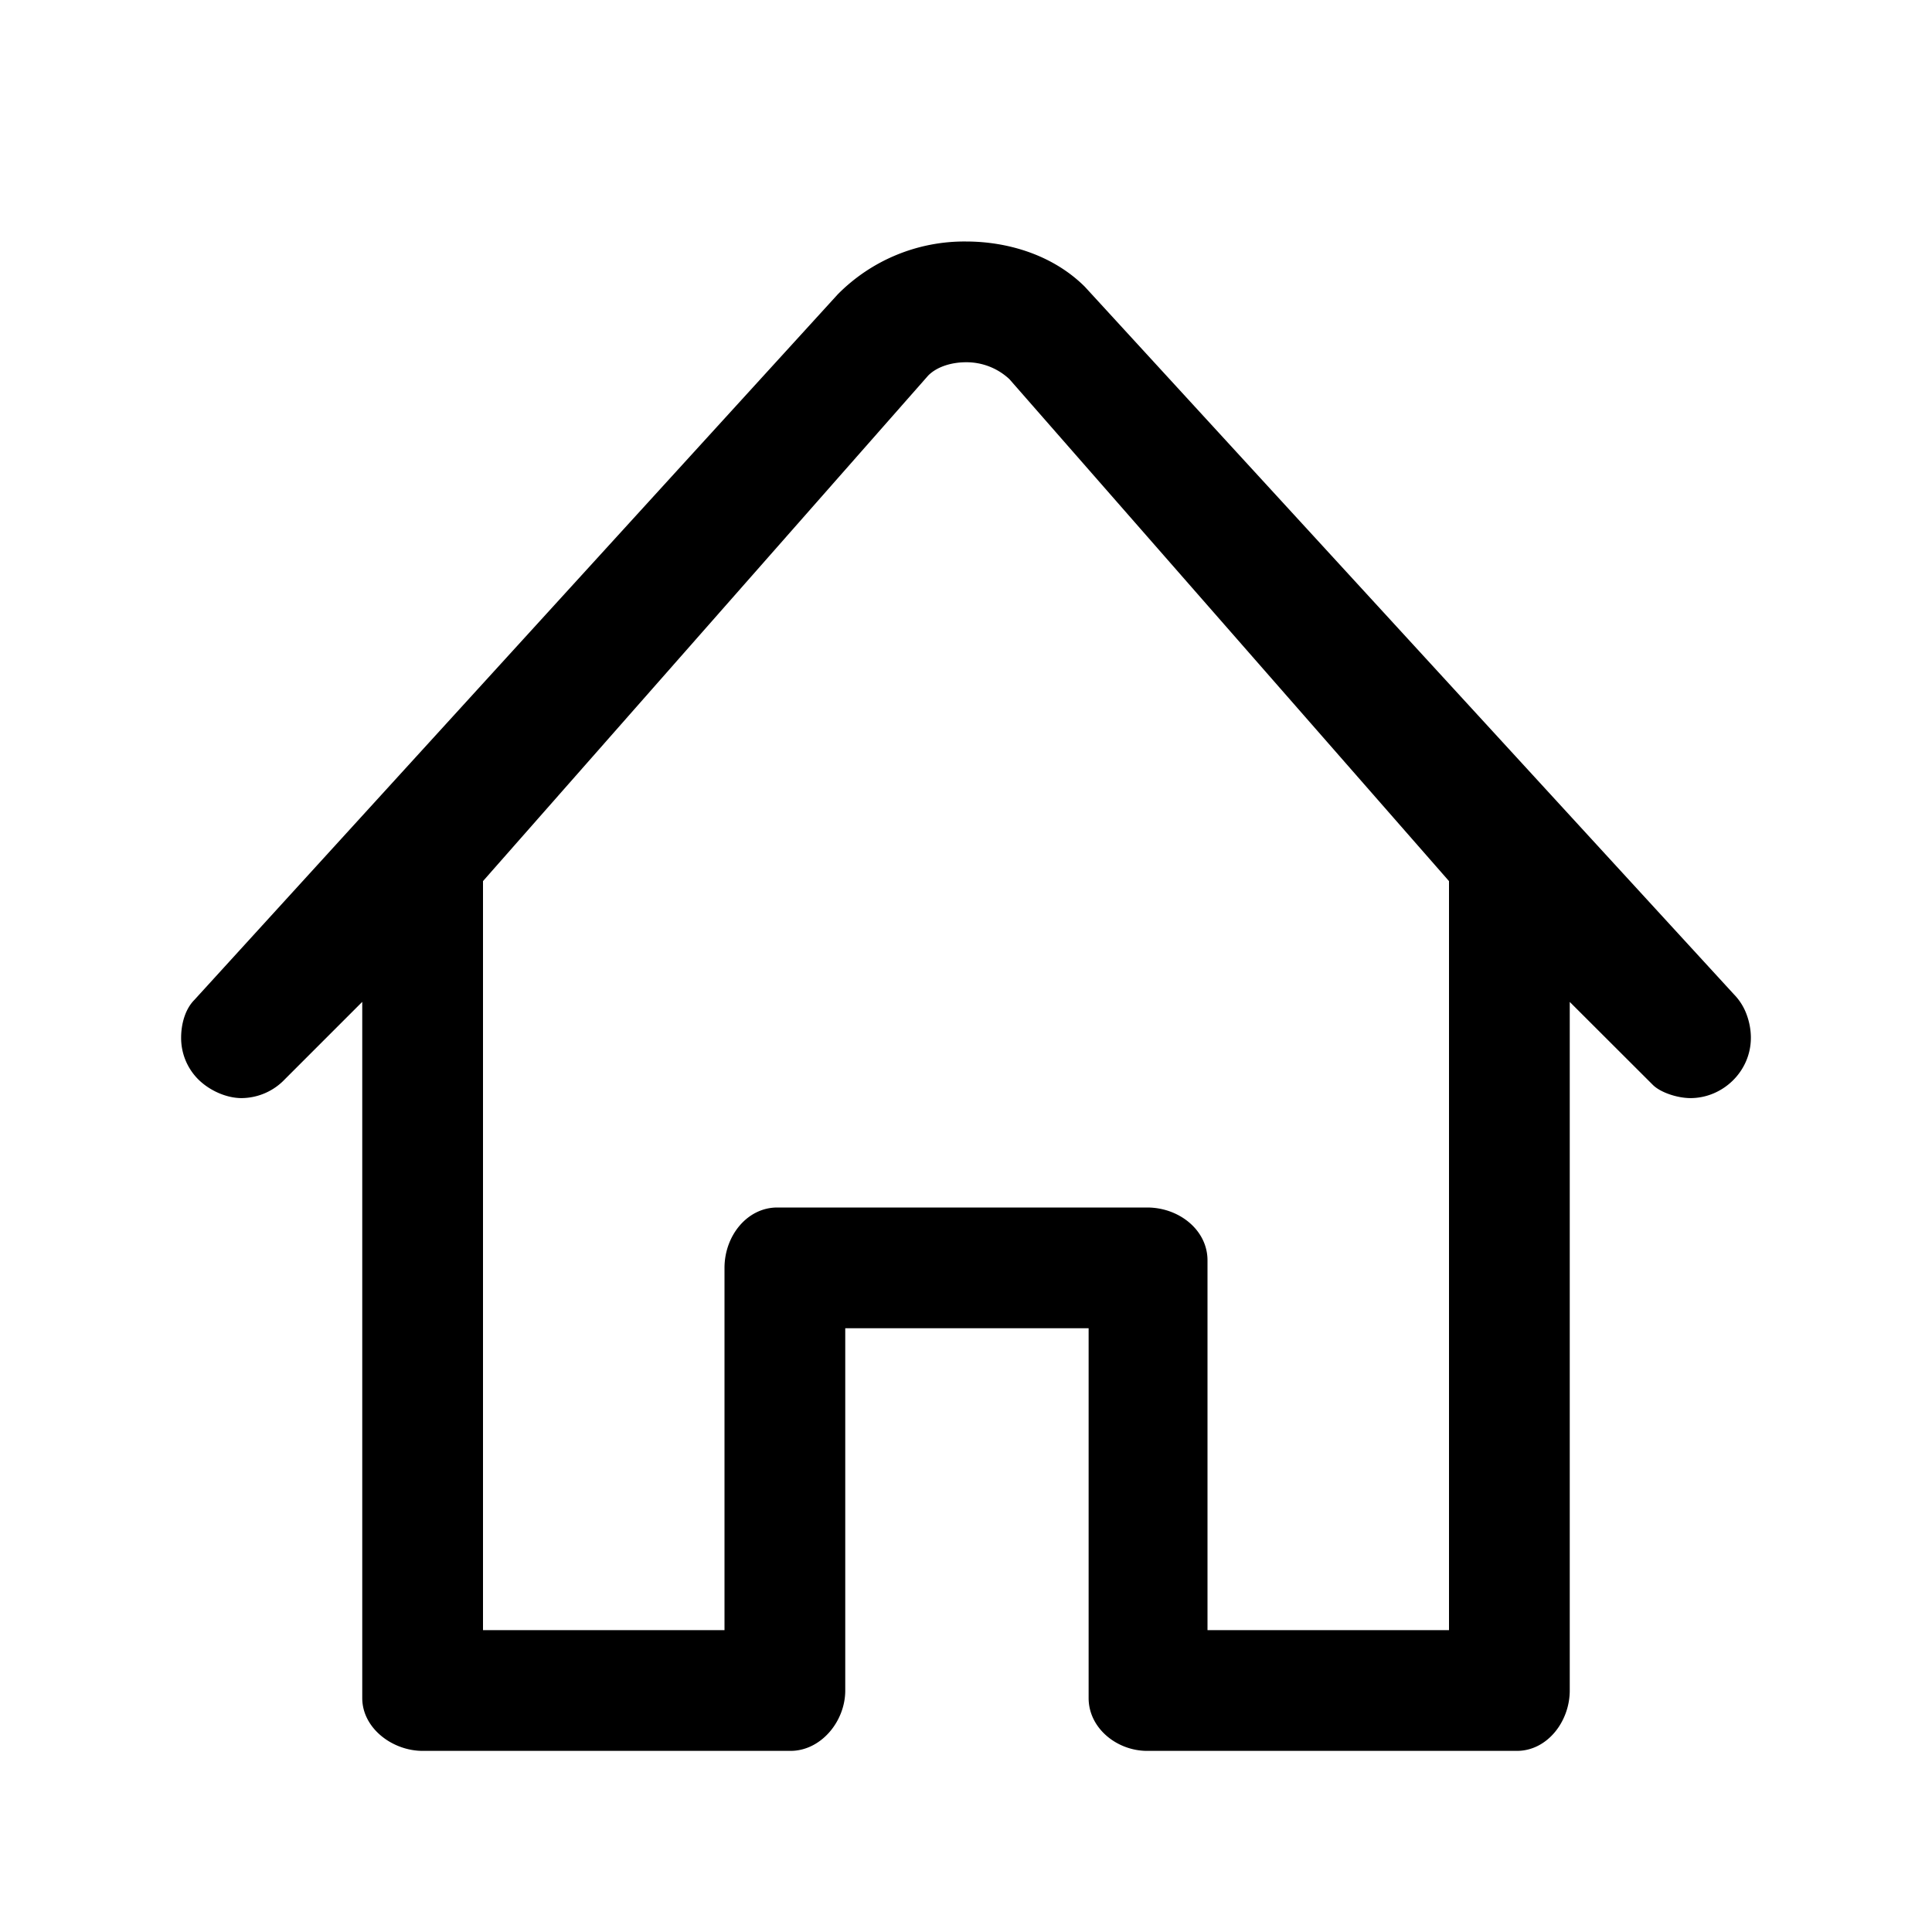 <svg id="icon" height="32" viewBox="0 0 32 32" width="32" xmlns="http://www.w3.org/2000/svg"><path d="m16 4c.688 0 1.437.22 1.969.75l10.75 11.719a.94.94 0 0 1 .21.333c.047.126.071.26.071.386 0 .562-.469 1-1 1-.219 0-.5-.094-.625-.22l-1.375-1.373v11.405c0 .516-.375 1-.875 1h-6.125c-.5 0-.969-.375-.969-.875v-6.125h-4.031v6c0 .516-.406 1-.906 1h-6.094c-.5 0-1-.375-1-.875v-11.531l-1.281 1.281a.998.998 0 0 1 -.719.313c-.25 0-.531-.125-.719-.313a.97.97 0 0 1 -.281-.688c0-.218.063-.468.219-.625l10.656-11.686a2.949 2.949 0 0 1 2.125-.876zm0 2c-.219 0-.469.063-.625.219l-7.375 8.375v12.406h4v-6c0-.531.375-1 .875-1h6.125c.531 0 1 .375 1 .875v6.125h4v-12.406l-7.281-8.314a1.041 1.041 0 0 0 -.719-.28z" fill="currentColor" fill-rule="evenodd"/></svg>
